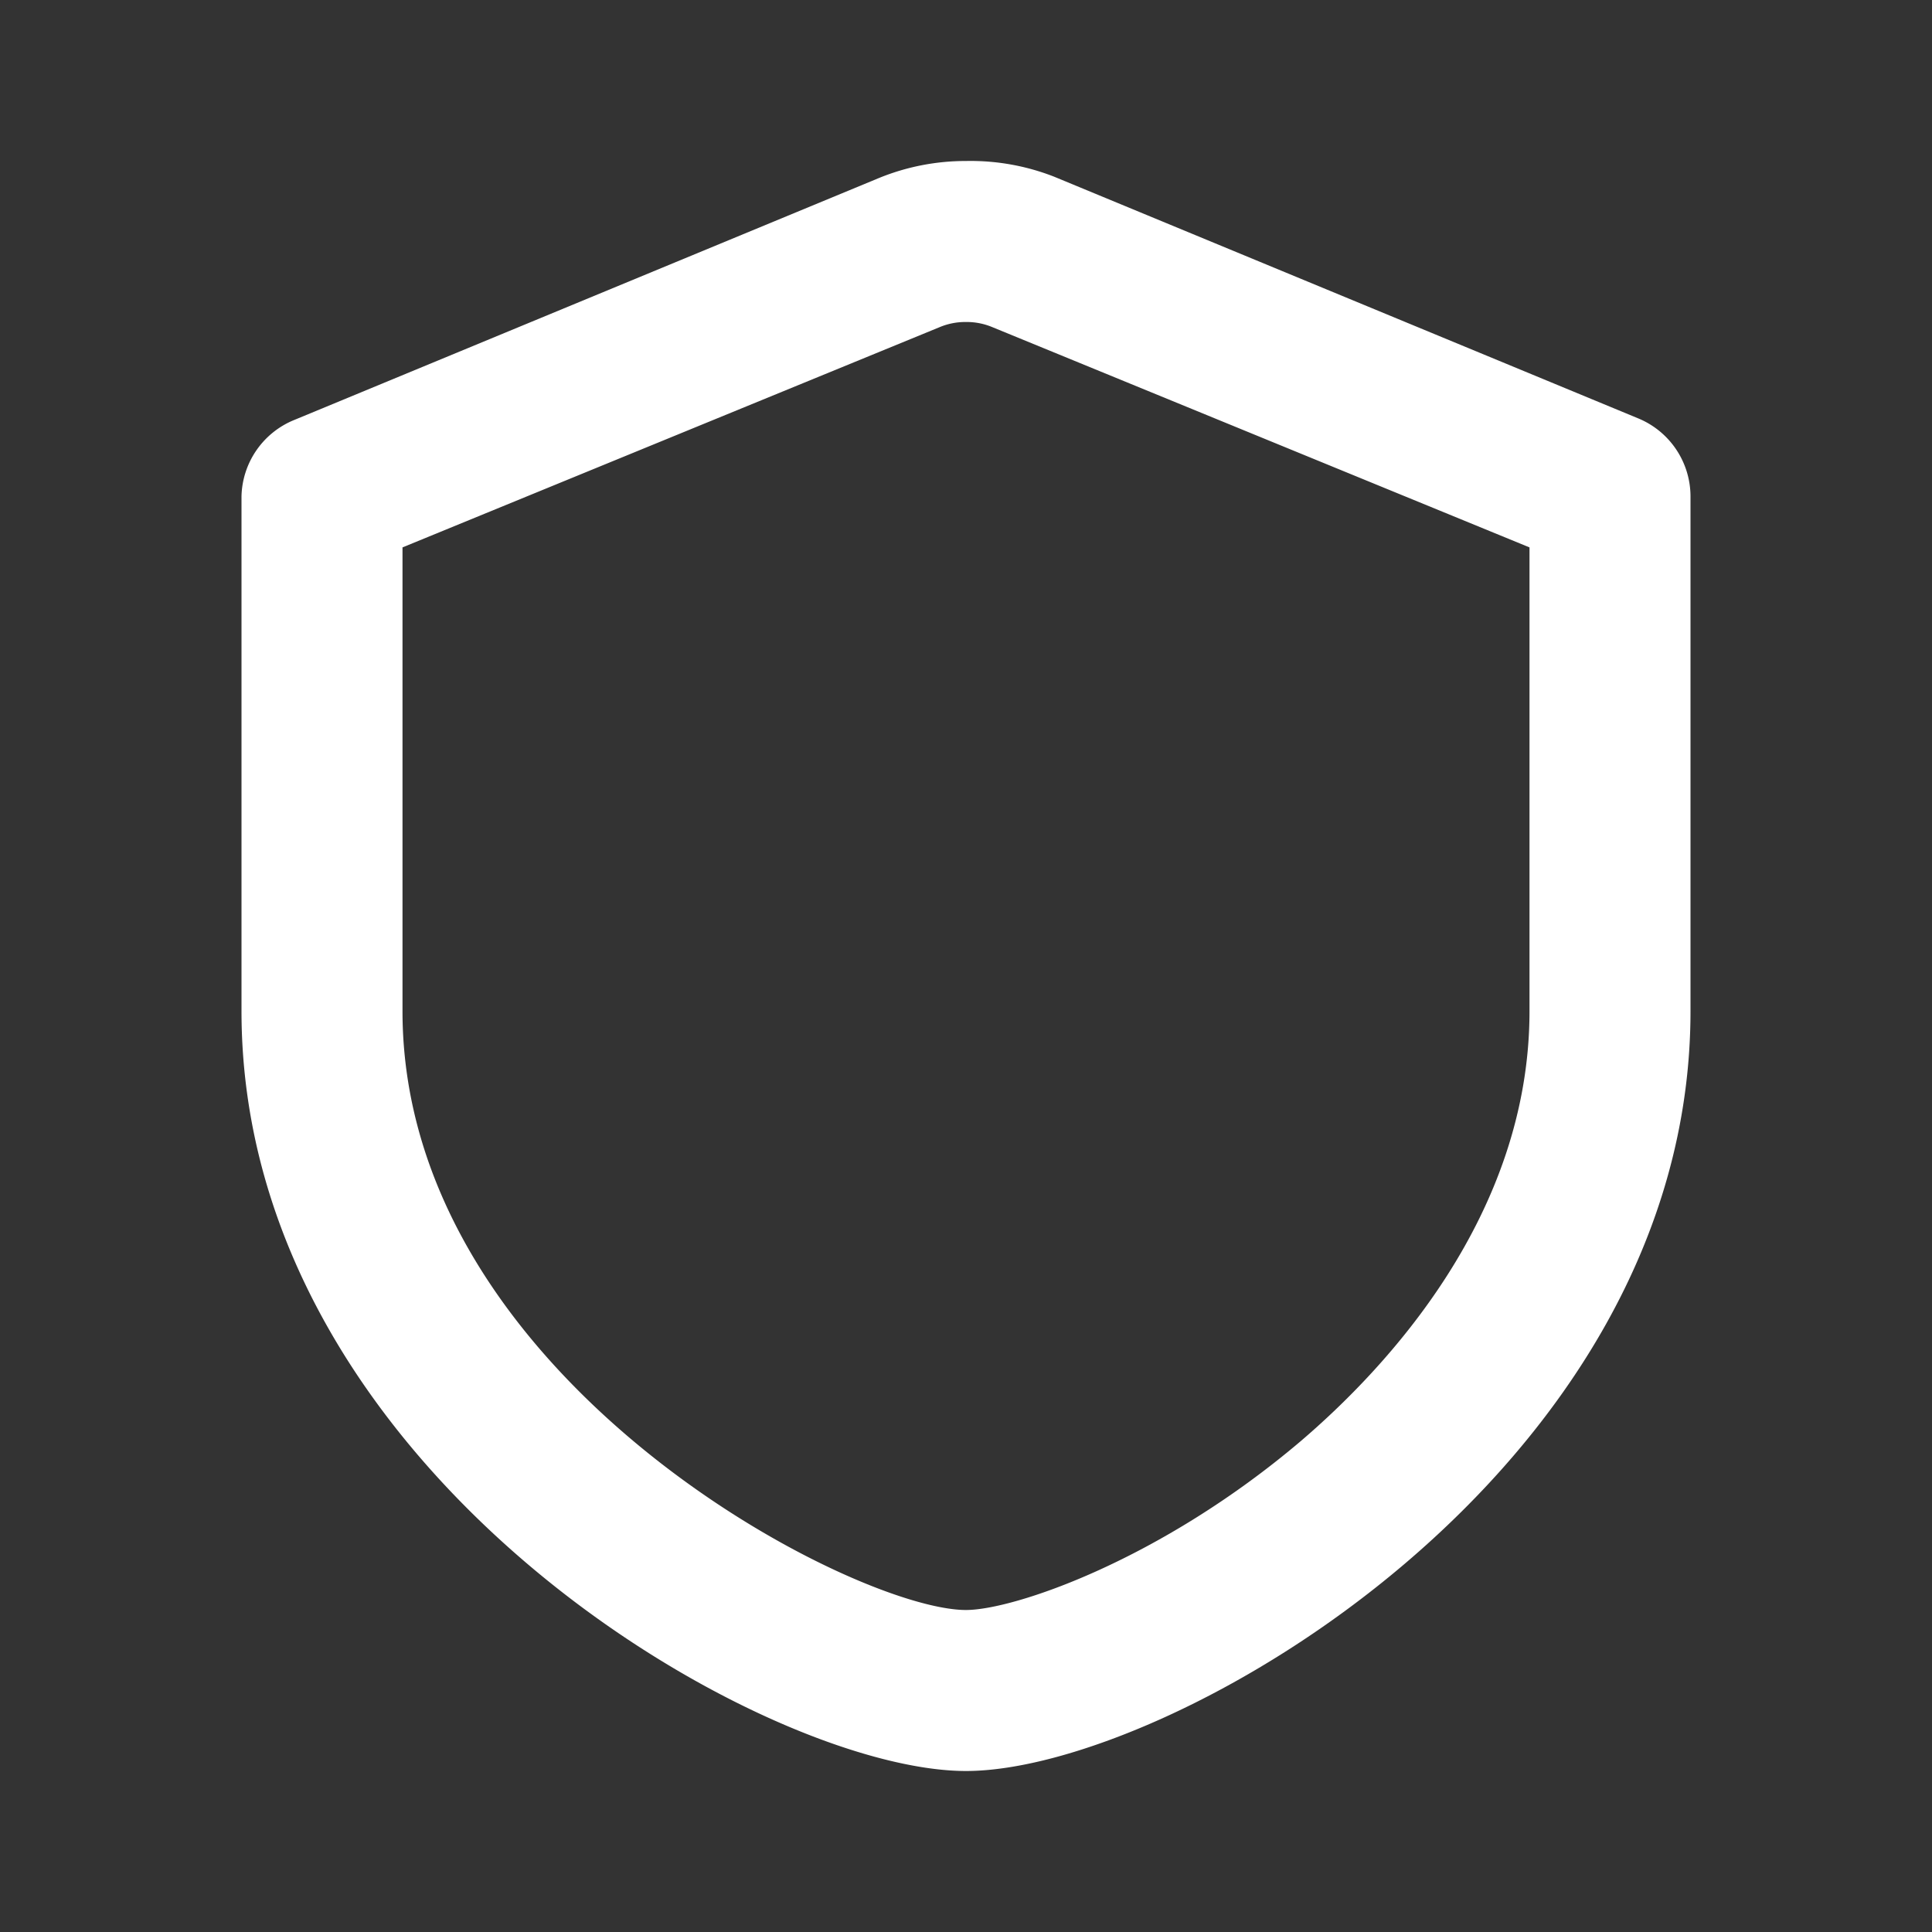 <svg xmlns="http://www.w3.org/2000/svg" viewBox="0 0 48 48"><rect x="0" y="0" width="48" height="48" fill="#333333" stroke="none"/><defs><style>.cls-1{fill:#fff;}</style></defs><g id="Layer_1" data-name="Layer 1"><path class="cls-1" d="M24,8a1.65,1.65,0,0,1,.66.13L38,13.6V25.12c0,5.09-3.57,8.88-5.69,10.69C28.82,38.77,25.18,40,24,40c-2.8,0-14-5.76-14-14.88V13.6L23.34,8.13A1.65,1.65,0,0,1,24,8m0-4a5.69,5.69,0,0,0-2.18.43l-14.5,6A2.1,2.1,0,0,0,6,12.33V25.12C6,36.57,18.94,44,24,44s18-7.43,18-18.88V12.33a2.1,2.1,0,0,0-1.31-1.94l-14.5-6A5.69,5.69,0,0,0,24,4Z"/></g></svg>